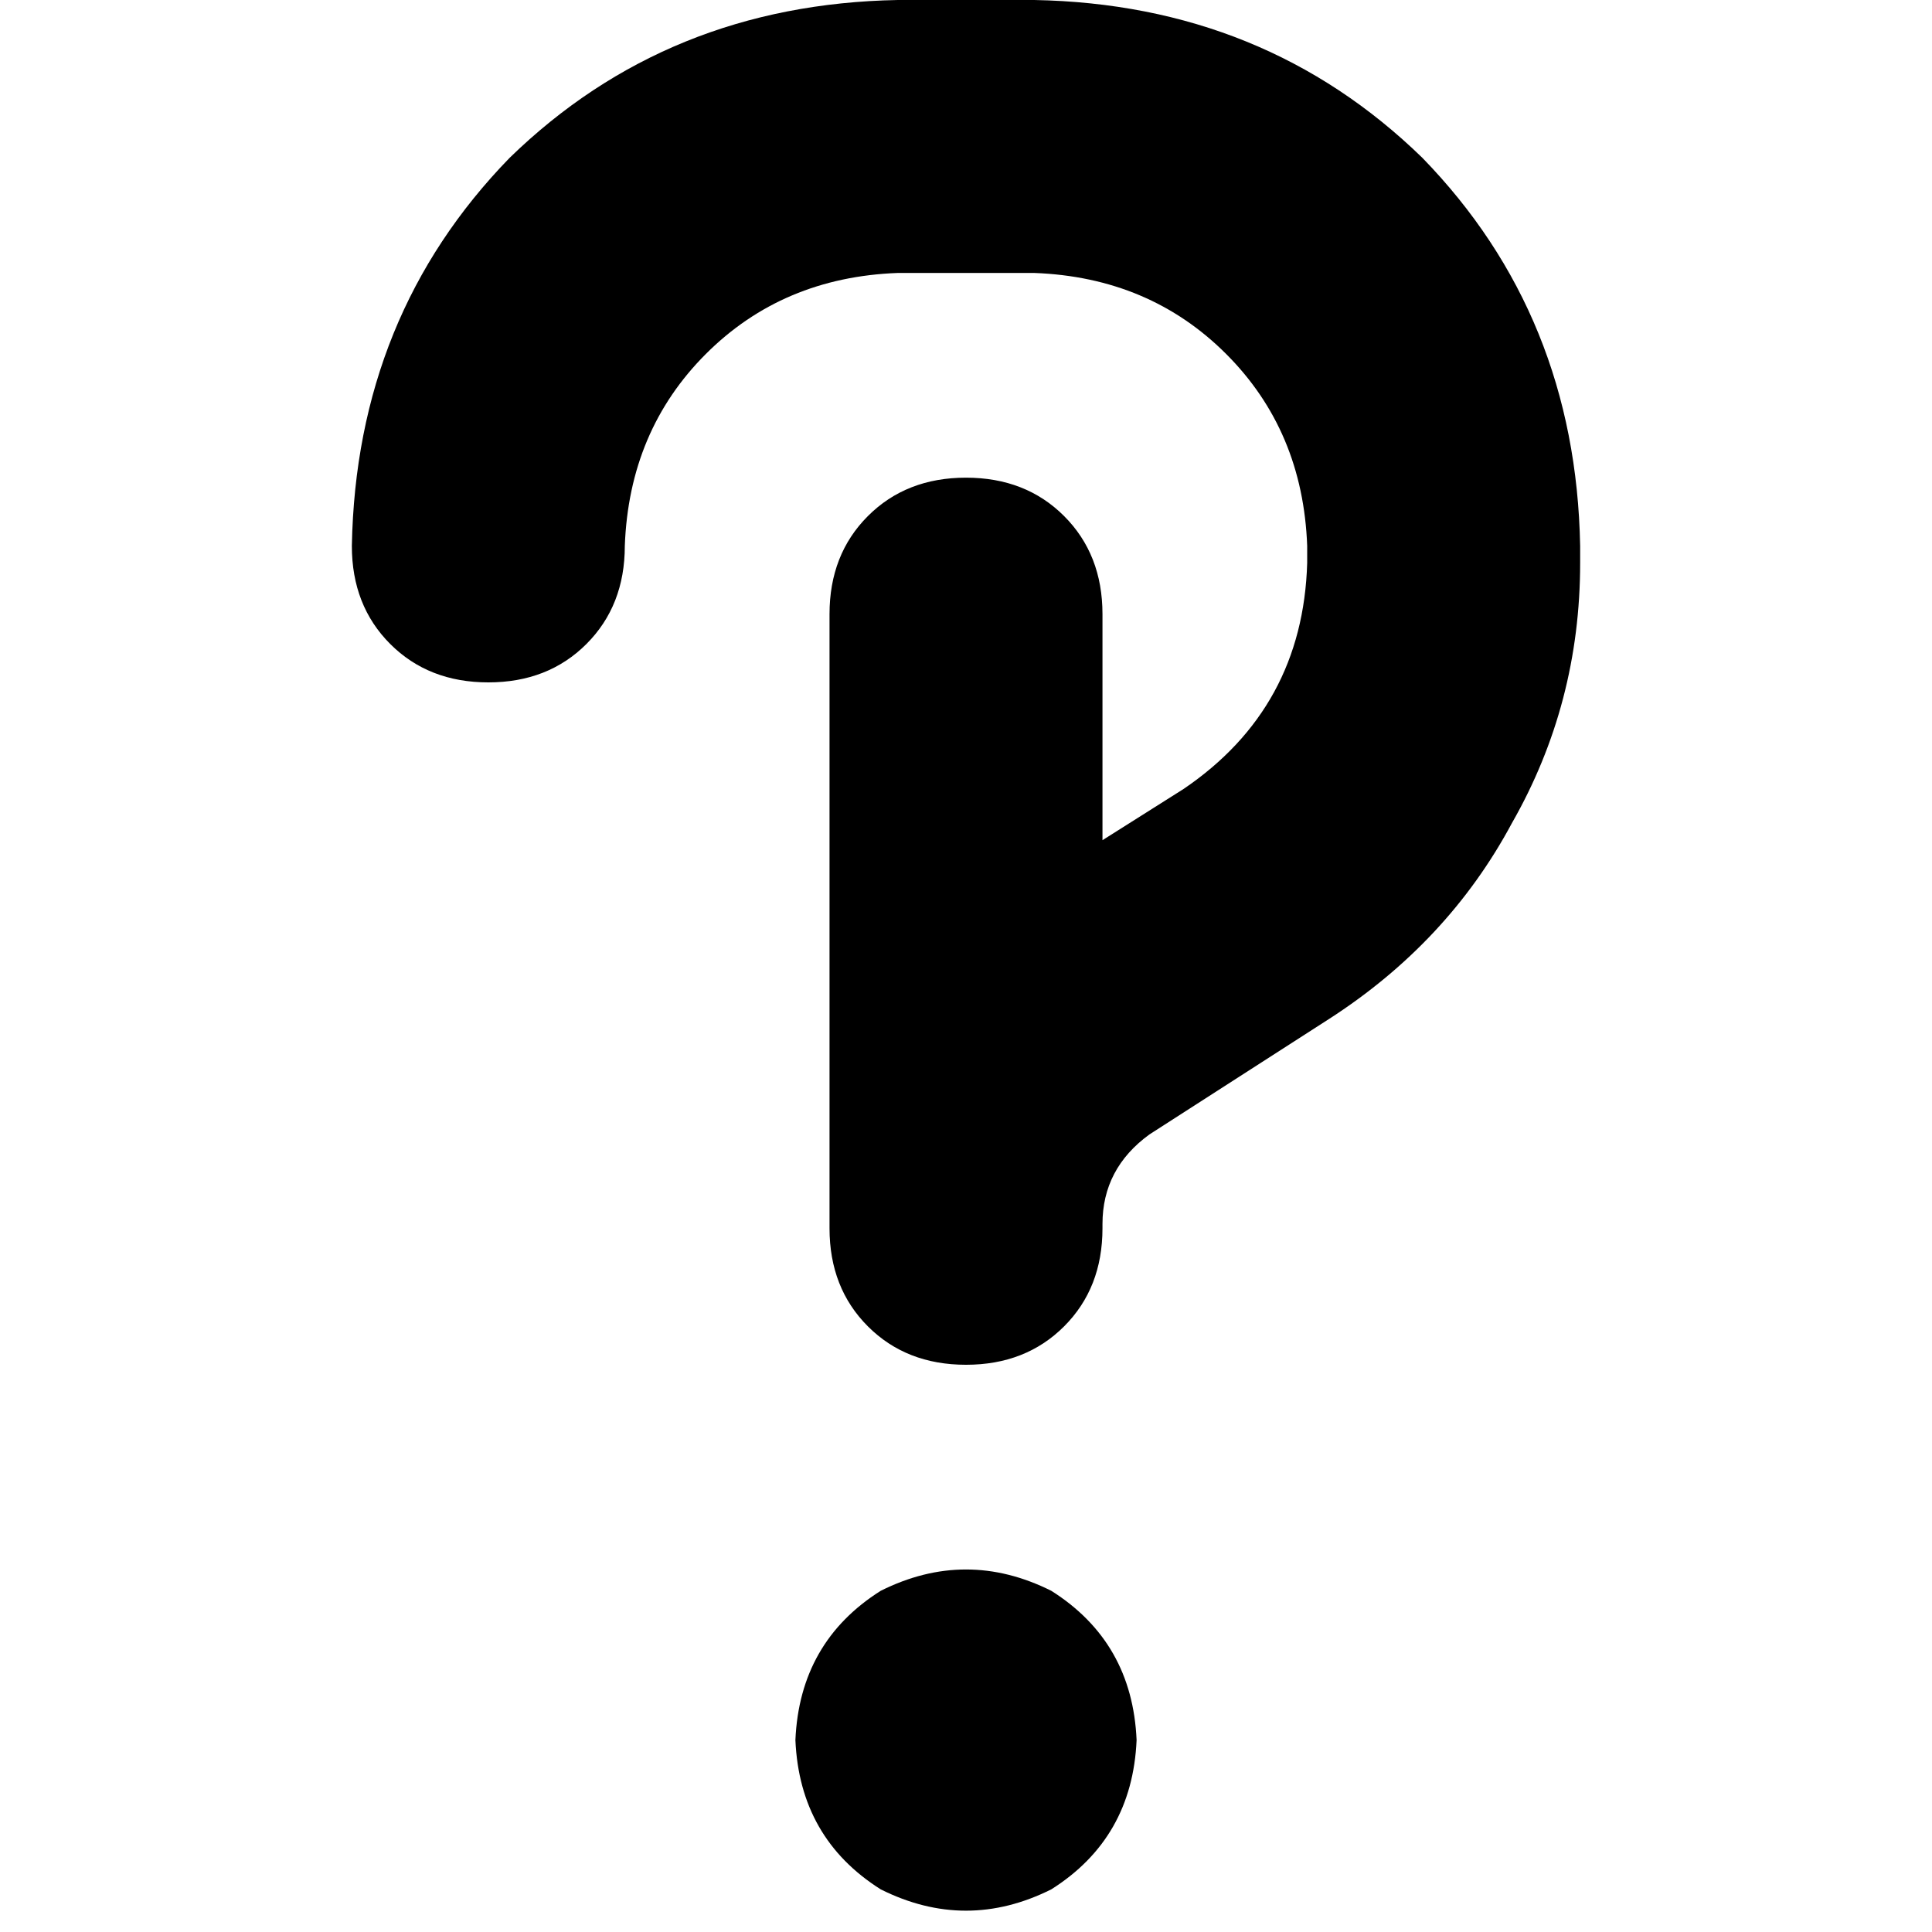 <svg xmlns="http://www.w3.org/2000/svg" viewBox="0 0 512 512">
  <path d="M 237.916 72.336 Q 207.4 73.466 187.055 93.81 L 187.055 93.81 L 187.055 93.81 Q 166.711 114.155 165.581 144.671 Q 165.581 160.494 155.408 170.667 Q 145.236 180.839 129.413 180.839 Q 113.589 180.839 103.417 170.667 Q 93.245 160.494 93.245 144.671 Q 94.375 83.638 135.064 41.819 Q 176.883 1.13 237.916 0 L 274.084 0 L 274.084 0 Q 335.117 1.13 376.936 41.819 Q 417.625 83.638 418.755 144.671 L 418.755 149.192 L 418.755 149.192 Q 418.755 186.49 400.671 218.137 Q 383.717 249.784 352.071 270.128 L 304.6 300.645 L 304.6 300.645 Q 292.168 309.687 292.168 324.38 L 292.168 325.51 L 292.168 325.51 Q 292.168 341.333 281.996 351.506 Q 271.823 361.678 256 361.678 Q 240.177 361.678 230.004 351.506 Q 219.832 341.333 219.832 325.51 L 219.832 324.38 L 219.832 324.38 L 219.832 162.755 L 219.832 162.755 Q 219.832 146.932 230.004 136.759 Q 240.177 126.587 256 126.587 Q 271.823 126.587 281.996 136.759 Q 292.168 146.932 292.168 162.755 L 292.168 222.658 L 292.168 222.658 L 313.642 209.095 L 313.642 209.095 Q 345.289 187.62 346.419 149.192 L 346.419 144.671 L 346.419 144.671 Q 345.289 114.155 324.945 93.81 Q 304.6 73.466 274.084 72.336 L 237.916 72.336 L 237.916 72.336 Z M 210.79 461.139 Q 211.921 435.143 233.395 421.581 Q 256 410.278 278.605 421.581 Q 300.079 435.143 301.21 461.139 Q 300.079 487.135 278.605 500.698 Q 256 512 233.395 500.698 Q 211.921 487.135 210.79 461.139 L 210.79 461.139 Z" />
</svg>